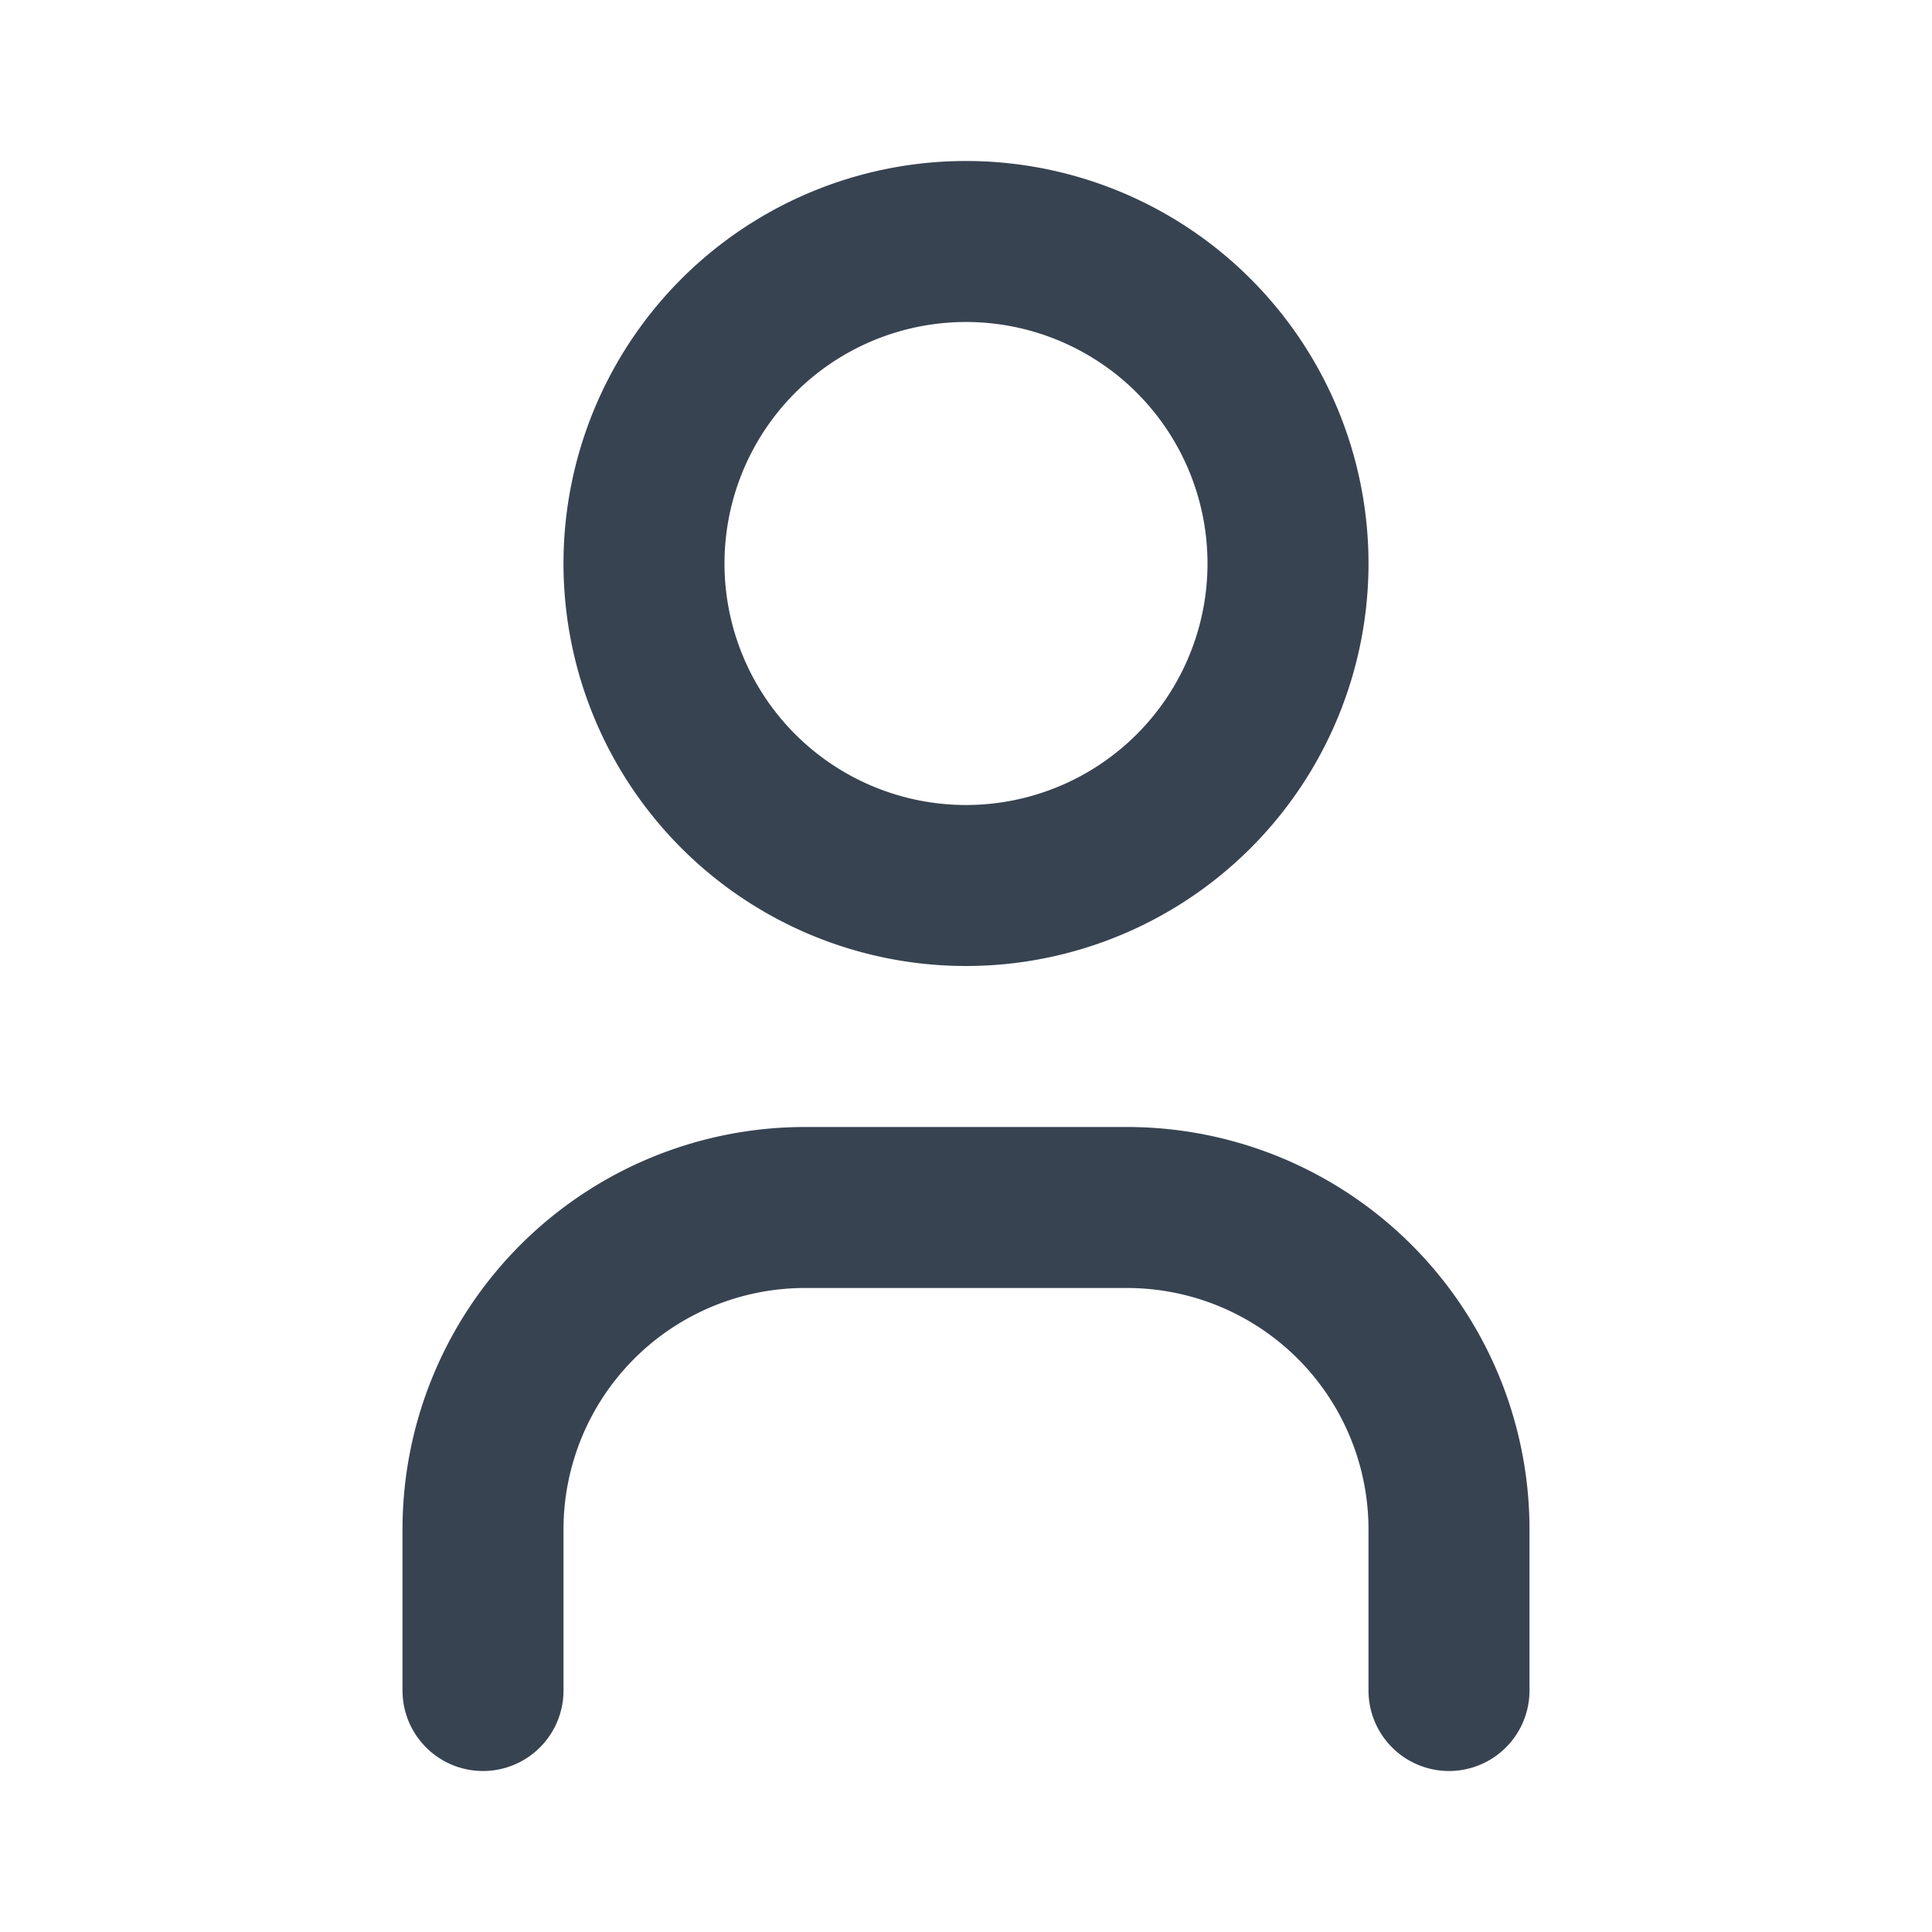 <svg width="24" height="24" viewBox="0 0 24 24" fill="none" xmlns="http://www.w3.org/2000/svg">
    <g clip-path="url(#1fml30j3ja)" stroke="#384351" stroke-width="2" stroke-linecap="round" stroke-linejoin="round">
        <path d="M12 11a4 4 0 1 0 0-8 4 4 0 0 0 0 8zM6 21v-2a4 4 0 0 1 4-4h4a4 4 0 0 1 4 4v2"/>
    </g>
    <defs>
        <clipPath id="1fml30j3ja">
            <path fill="#fff" d="M0 0h24v24H0z"/>
        </clipPath>
    </defs>
</svg>
